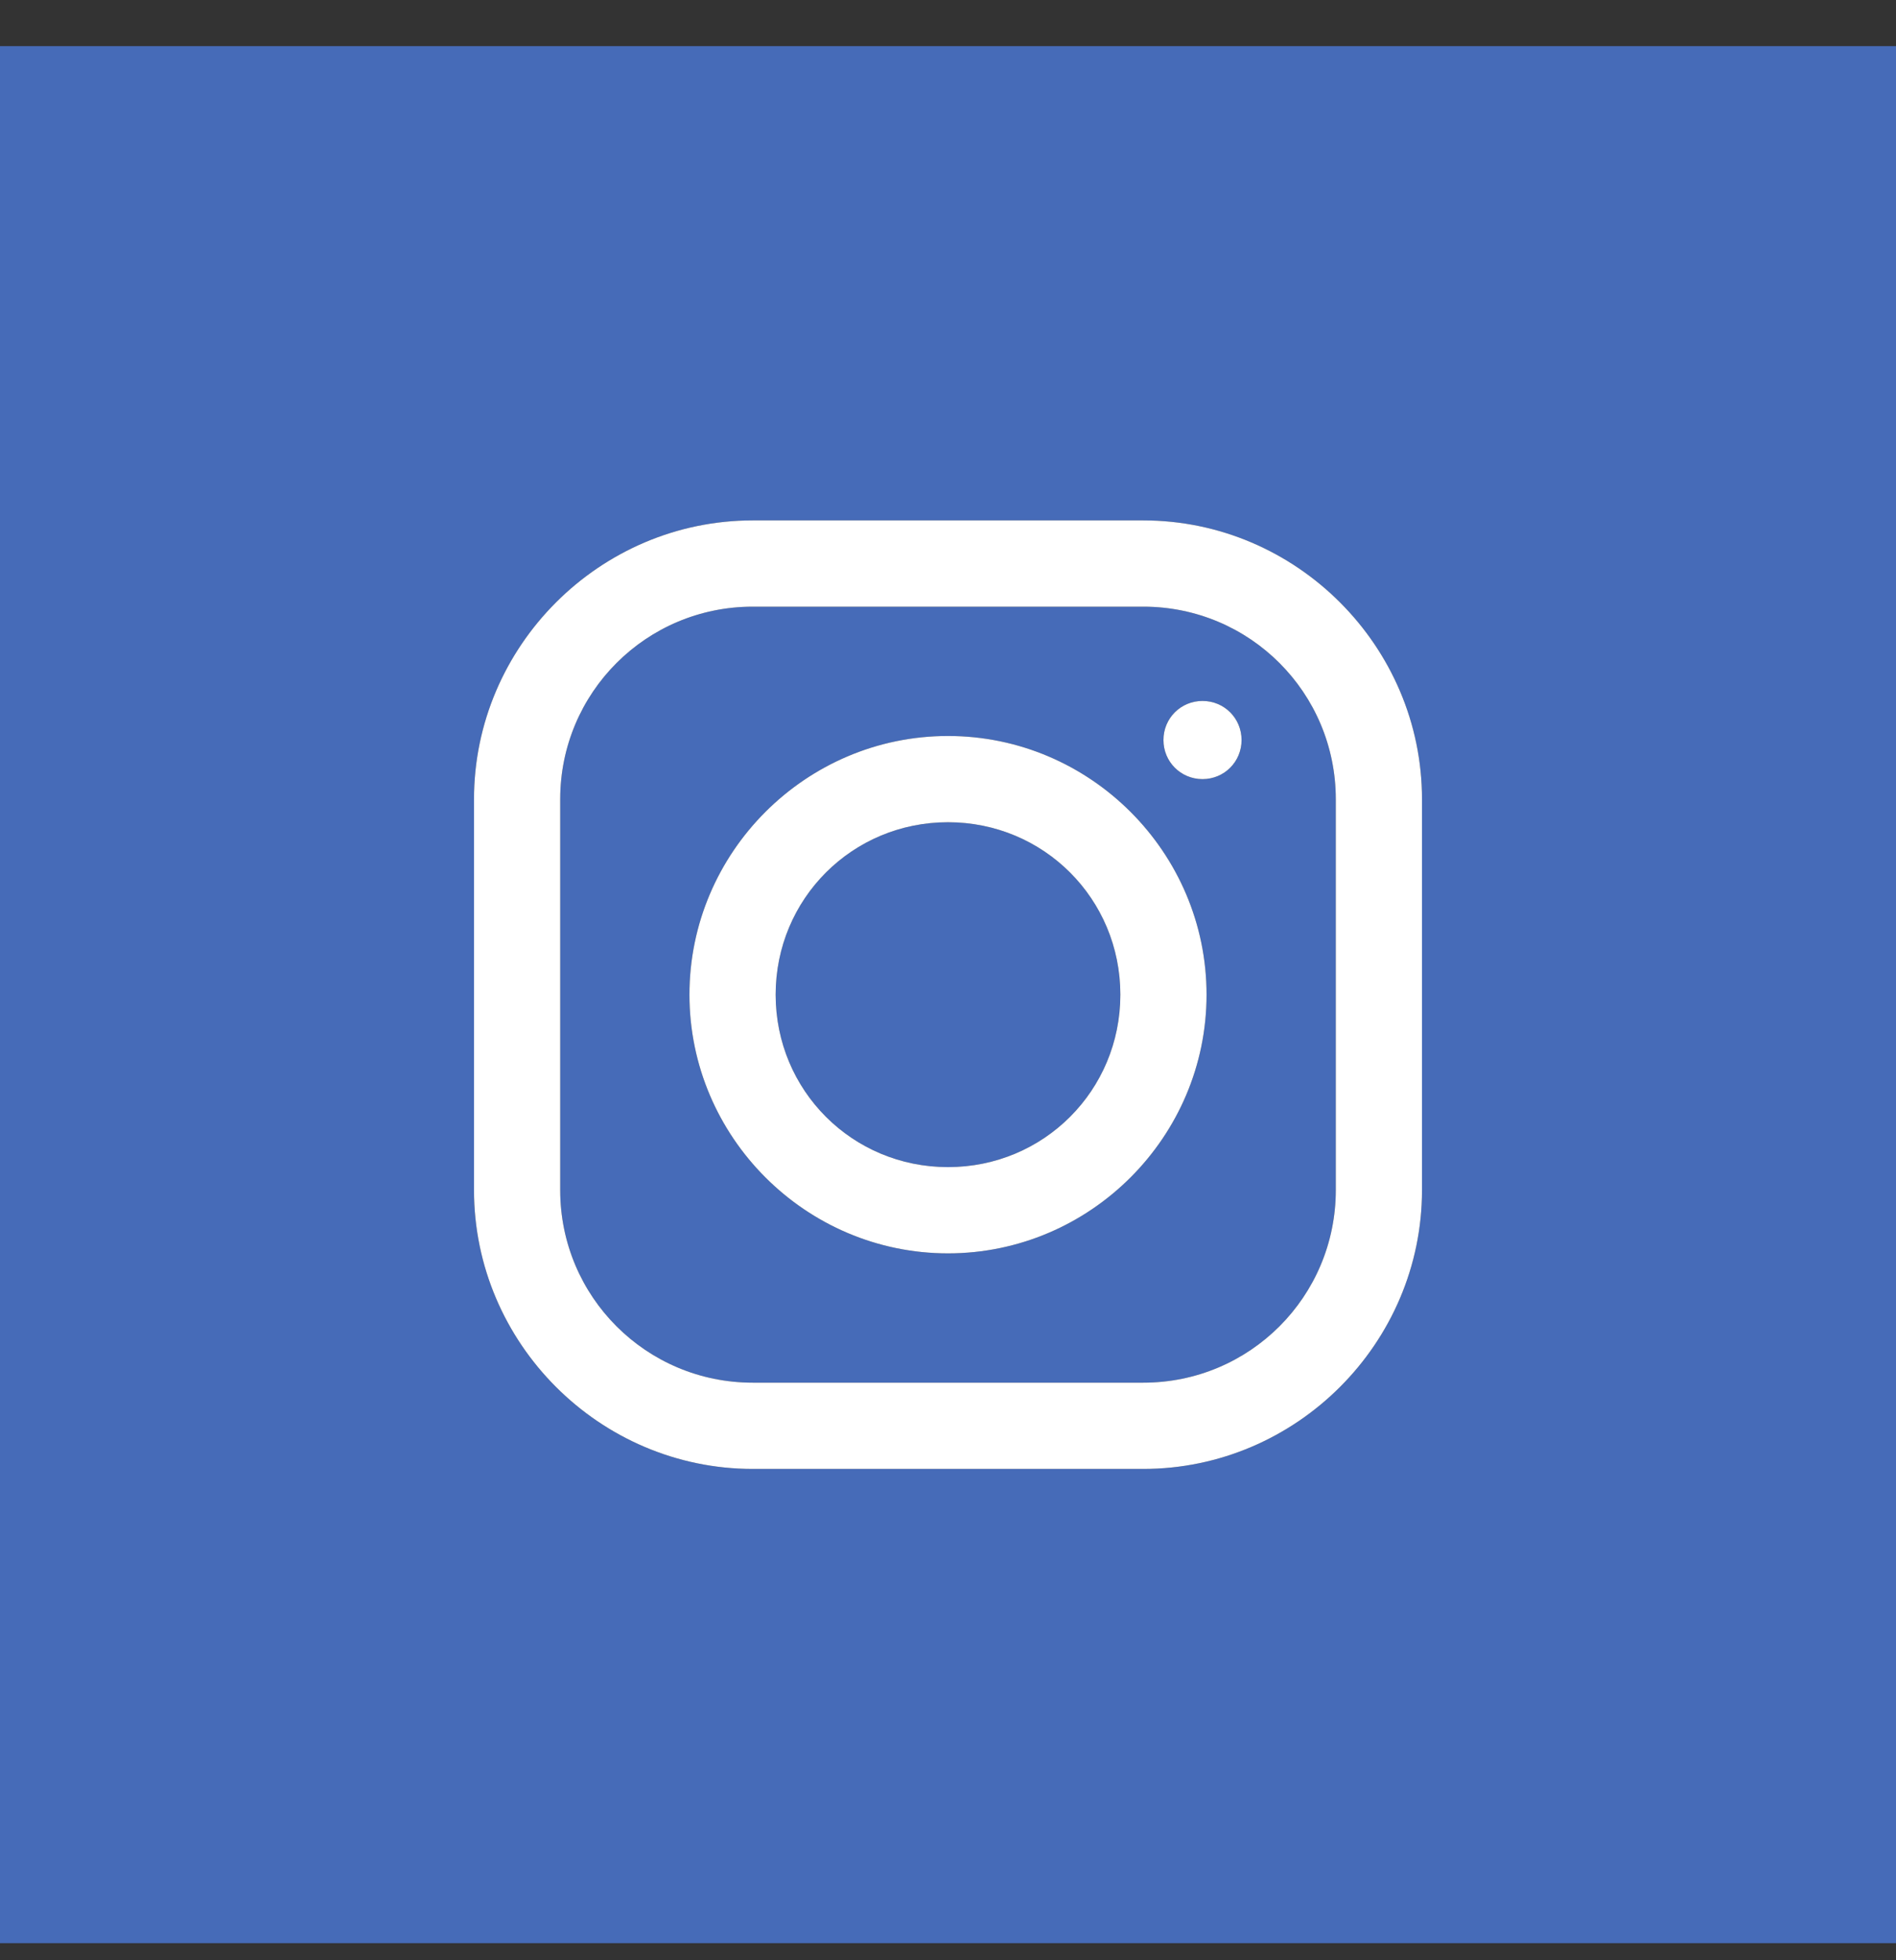 <svg width="30" height="31" viewBox="0 0 30 31" fill="none" xmlns="http://www.w3.org/2000/svg">
<rect x="0" y="0" width="30" height="31" fill="#333333" stroke="none"/>
<path d="M0 0.73H30V30.73H0V0.73ZM11.911 8.23C9.49 8.23 7.5 10.217 7.5 12.64V18.82C7.5 21.241 9.487 23.23 11.911 23.23H18.09C20.511 23.23 22.5 21.243 22.5 18.82V12.64C22.5 10.22 20.513 8.23 18.09 8.23H11.911ZM11.911 9.594H18.09C19.775 9.594 21.136 10.955 21.136 12.64V18.82C21.136 20.505 19.775 21.866 18.09 21.866H11.911C10.225 21.866 8.864 20.505 8.864 18.82V12.64C8.864 10.955 10.225 9.594 11.911 9.594ZM19.027 11.085C18.683 11.085 18.409 11.359 18.409 11.703C18.409 12.047 18.683 12.321 19.027 12.321C19.371 12.321 19.645 12.047 19.645 11.703C19.645 11.359 19.371 11.085 19.027 11.085ZM15 11.639C12.749 11.639 10.909 13.479 10.909 15.73C10.909 17.98 12.749 19.821 15 19.821C17.25 19.821 19.091 17.98 19.091 15.73C19.091 13.479 17.25 11.639 15 11.639ZM15 13.003C16.515 13.003 17.727 14.215 17.727 15.73C17.727 17.245 16.515 18.457 15 18.457C13.485 18.457 12.273 17.245 12.273 15.73C12.273 14.215 13.485 13.003 15 13.003Z" fill="#466BB8"/>
<path d="M11.911 8.23C9.49 8.23 7.5 10.217 7.5 12.64V18.82C7.5 21.241 9.487 23.23 11.911 23.23H18.09C20.511 23.23 22.5 21.243 22.5 18.82V12.64C22.5 10.22 20.513 8.23 18.09 8.23H11.911ZM11.911 9.594H18.09C19.775 9.594 21.136 10.955 21.136 12.64V18.82C21.136 20.505 19.775 21.866 18.09 21.866H11.911C10.225 21.866 8.864 20.505 8.864 18.82V12.64C8.864 10.955 10.225 9.594 11.911 9.594ZM19.027 11.085C18.683 11.085 18.409 11.359 18.409 11.703C18.409 12.047 18.683 12.321 19.027 12.321C19.371 12.321 19.645 12.047 19.645 11.703C19.645 11.359 19.371 11.085 19.027 11.085ZM15 11.639C12.749 11.639 10.909 13.479 10.909 15.73C10.909 17.98 12.749 19.821 15 19.821C17.25 19.821 19.091 17.98 19.091 15.73C19.091 13.479 17.25 11.639 15 11.639ZM15 13.003C16.515 13.003 17.727 14.215 17.727 15.73C17.727 17.245 16.515 18.457 15 18.457C13.485 18.457 12.273 17.245 12.273 15.73C12.273 14.215 13.485 13.003 15 13.003Z" fill="white"/>
</svg>
